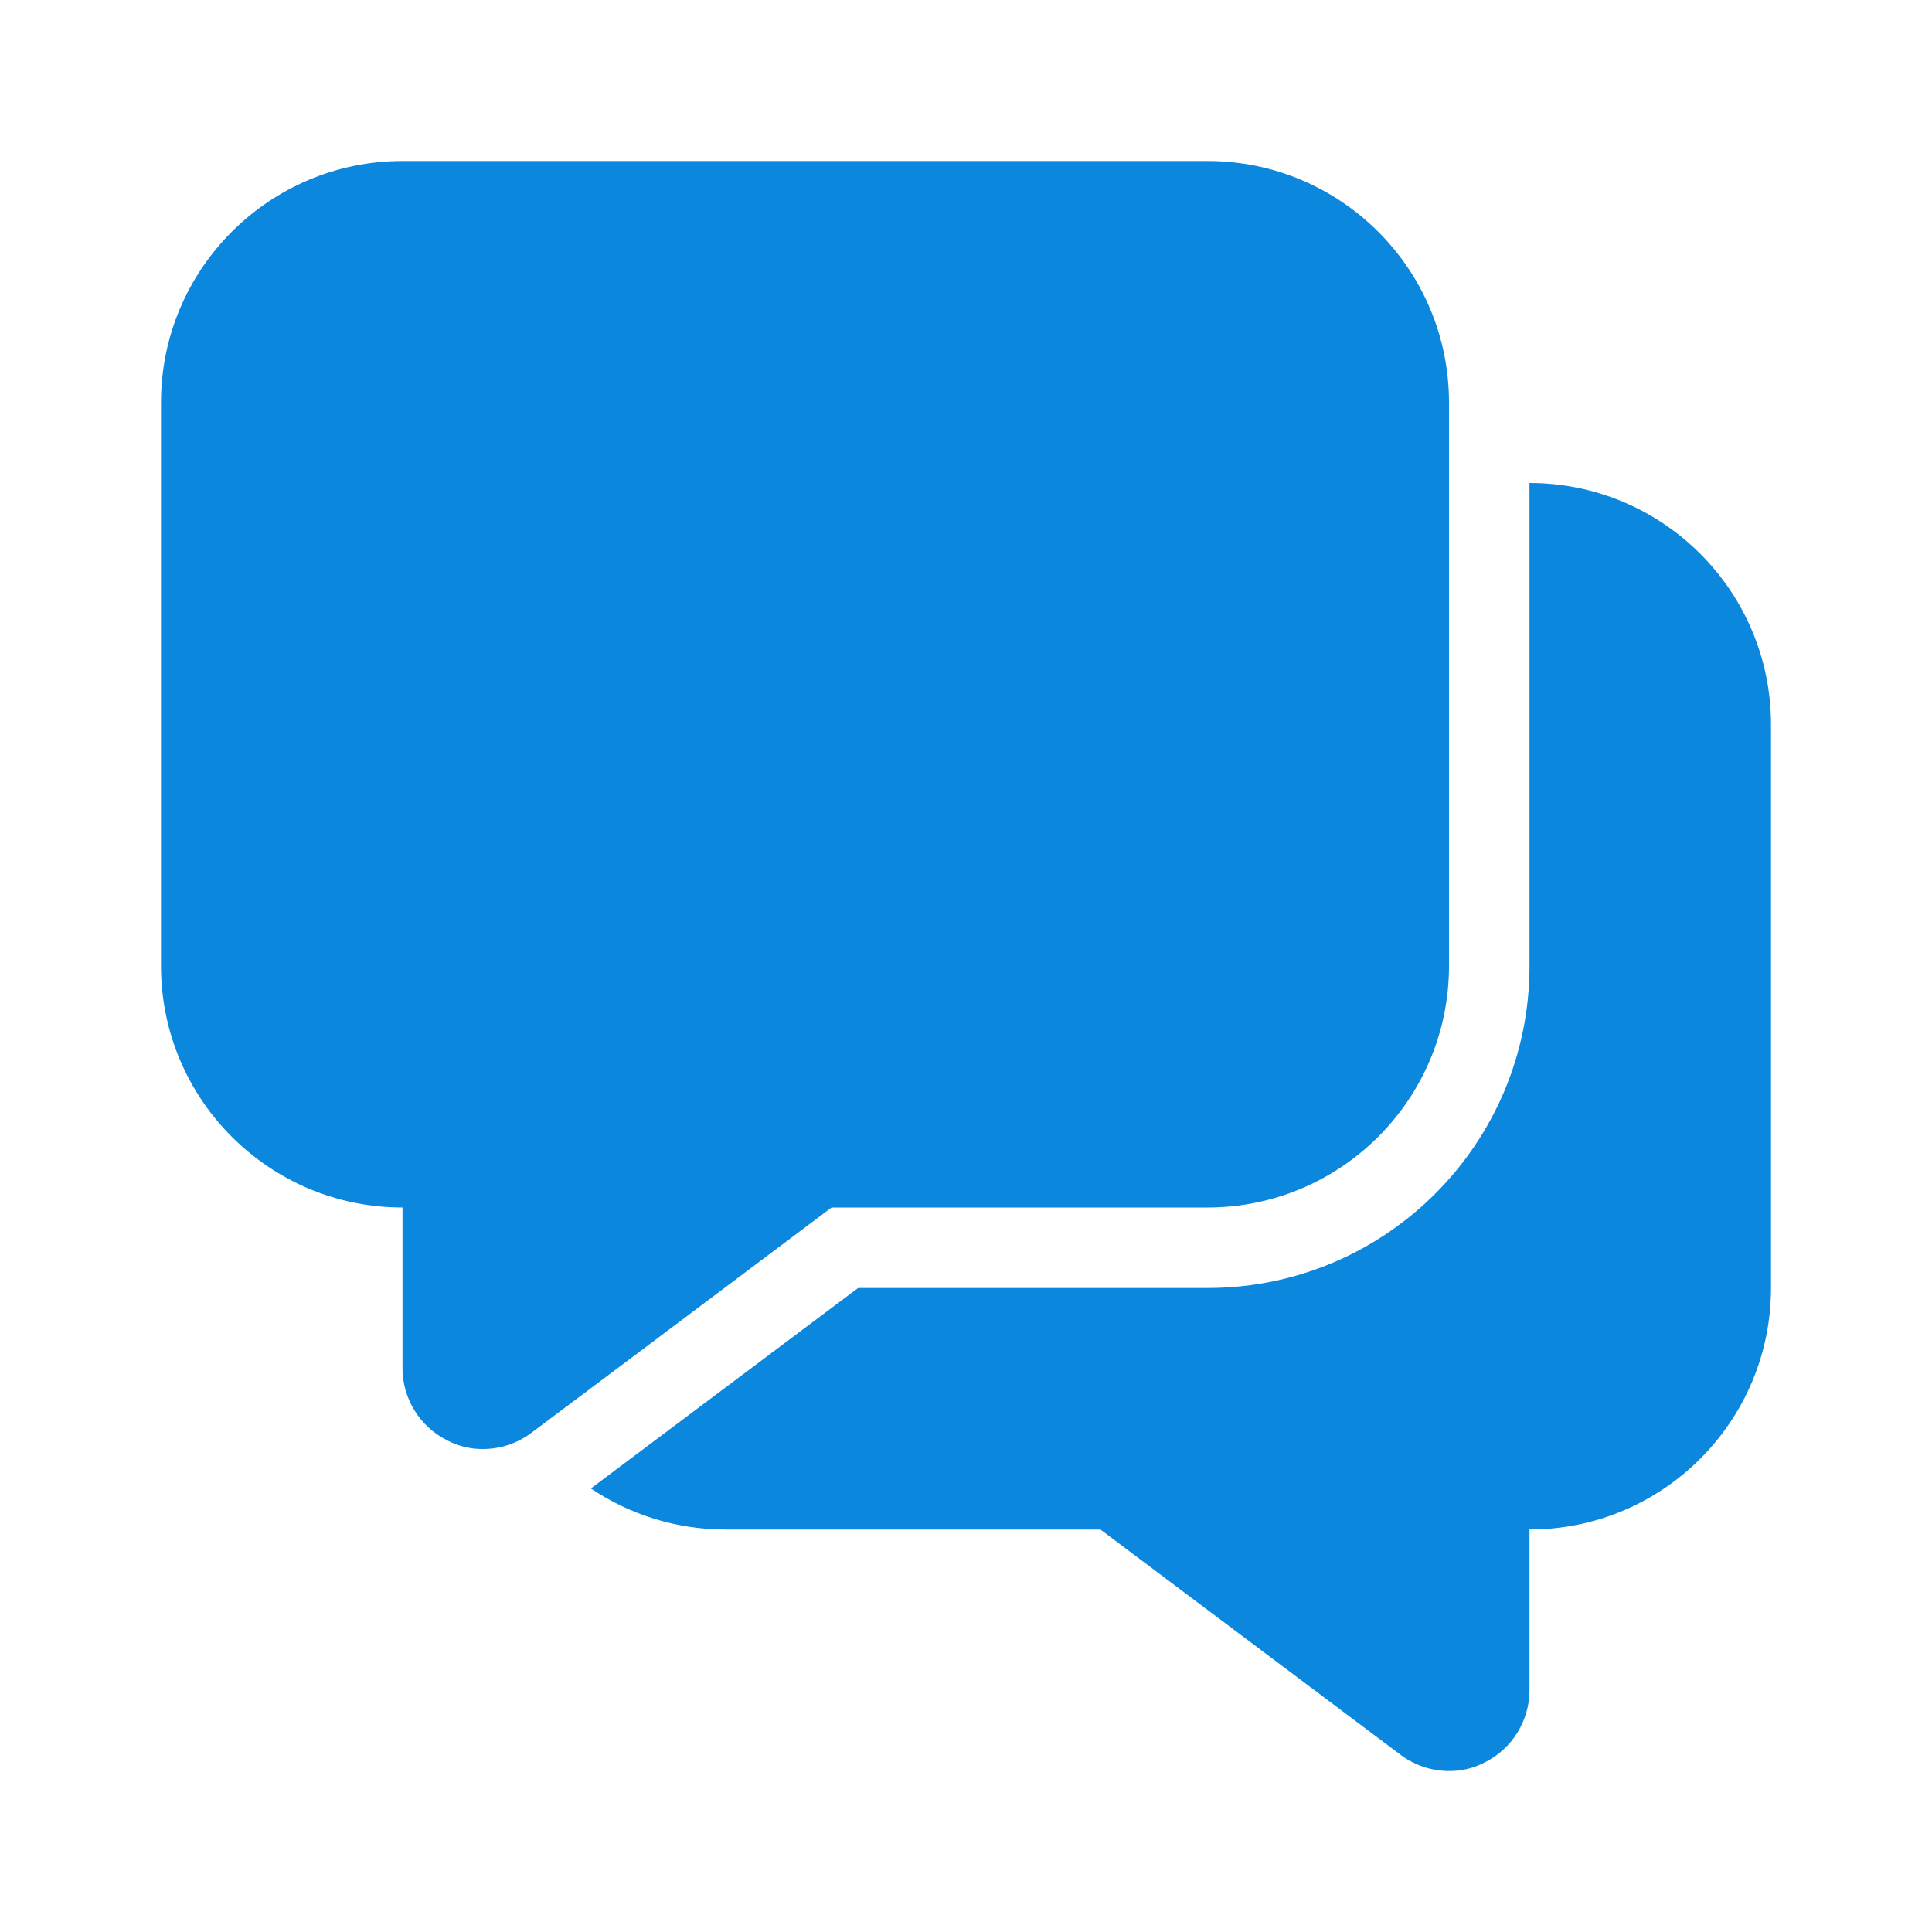 <svg width="12" height="12" viewBox="0 0 12 12" fill="none" xmlns="http://www.w3.org/2000/svg">
<path d="M9 2.5V6C9 6.828 8.328 7.5 7.5 7.5H5.165L4.1 8.3L3.3 8.9C3.213 8.965 3.108 9 3 9C2.922 9.001 2.844 8.982 2.775 8.945C2.607 8.86 2.501 8.688 2.5 8.5V7.5C1.672 7.5 1 6.828 1 6V2.5C1 1.672 1.672 1 2.5 1H7.5C8.328 1 9 1.672 9 2.5Z" fill="#0C87DE"/>
<path d="M11 4.5V8C11 8.828 10.328 9.5 9.5 9.5V10.5C9.499 10.688 9.393 10.86 9.225 10.945C9.156 10.982 9.078 11.001 9 11C8.892 11 8.787 10.965 8.7 10.9L6.835 9.5H4.5C4.204 9.499 3.915 9.41 3.67 9.245L5.33 8H7.5C8.605 8 9.5 7.105 9.5 6V3C10.328 3 11 3.672 11 4.5Z" fill="#0C87DE"/>
</svg>
